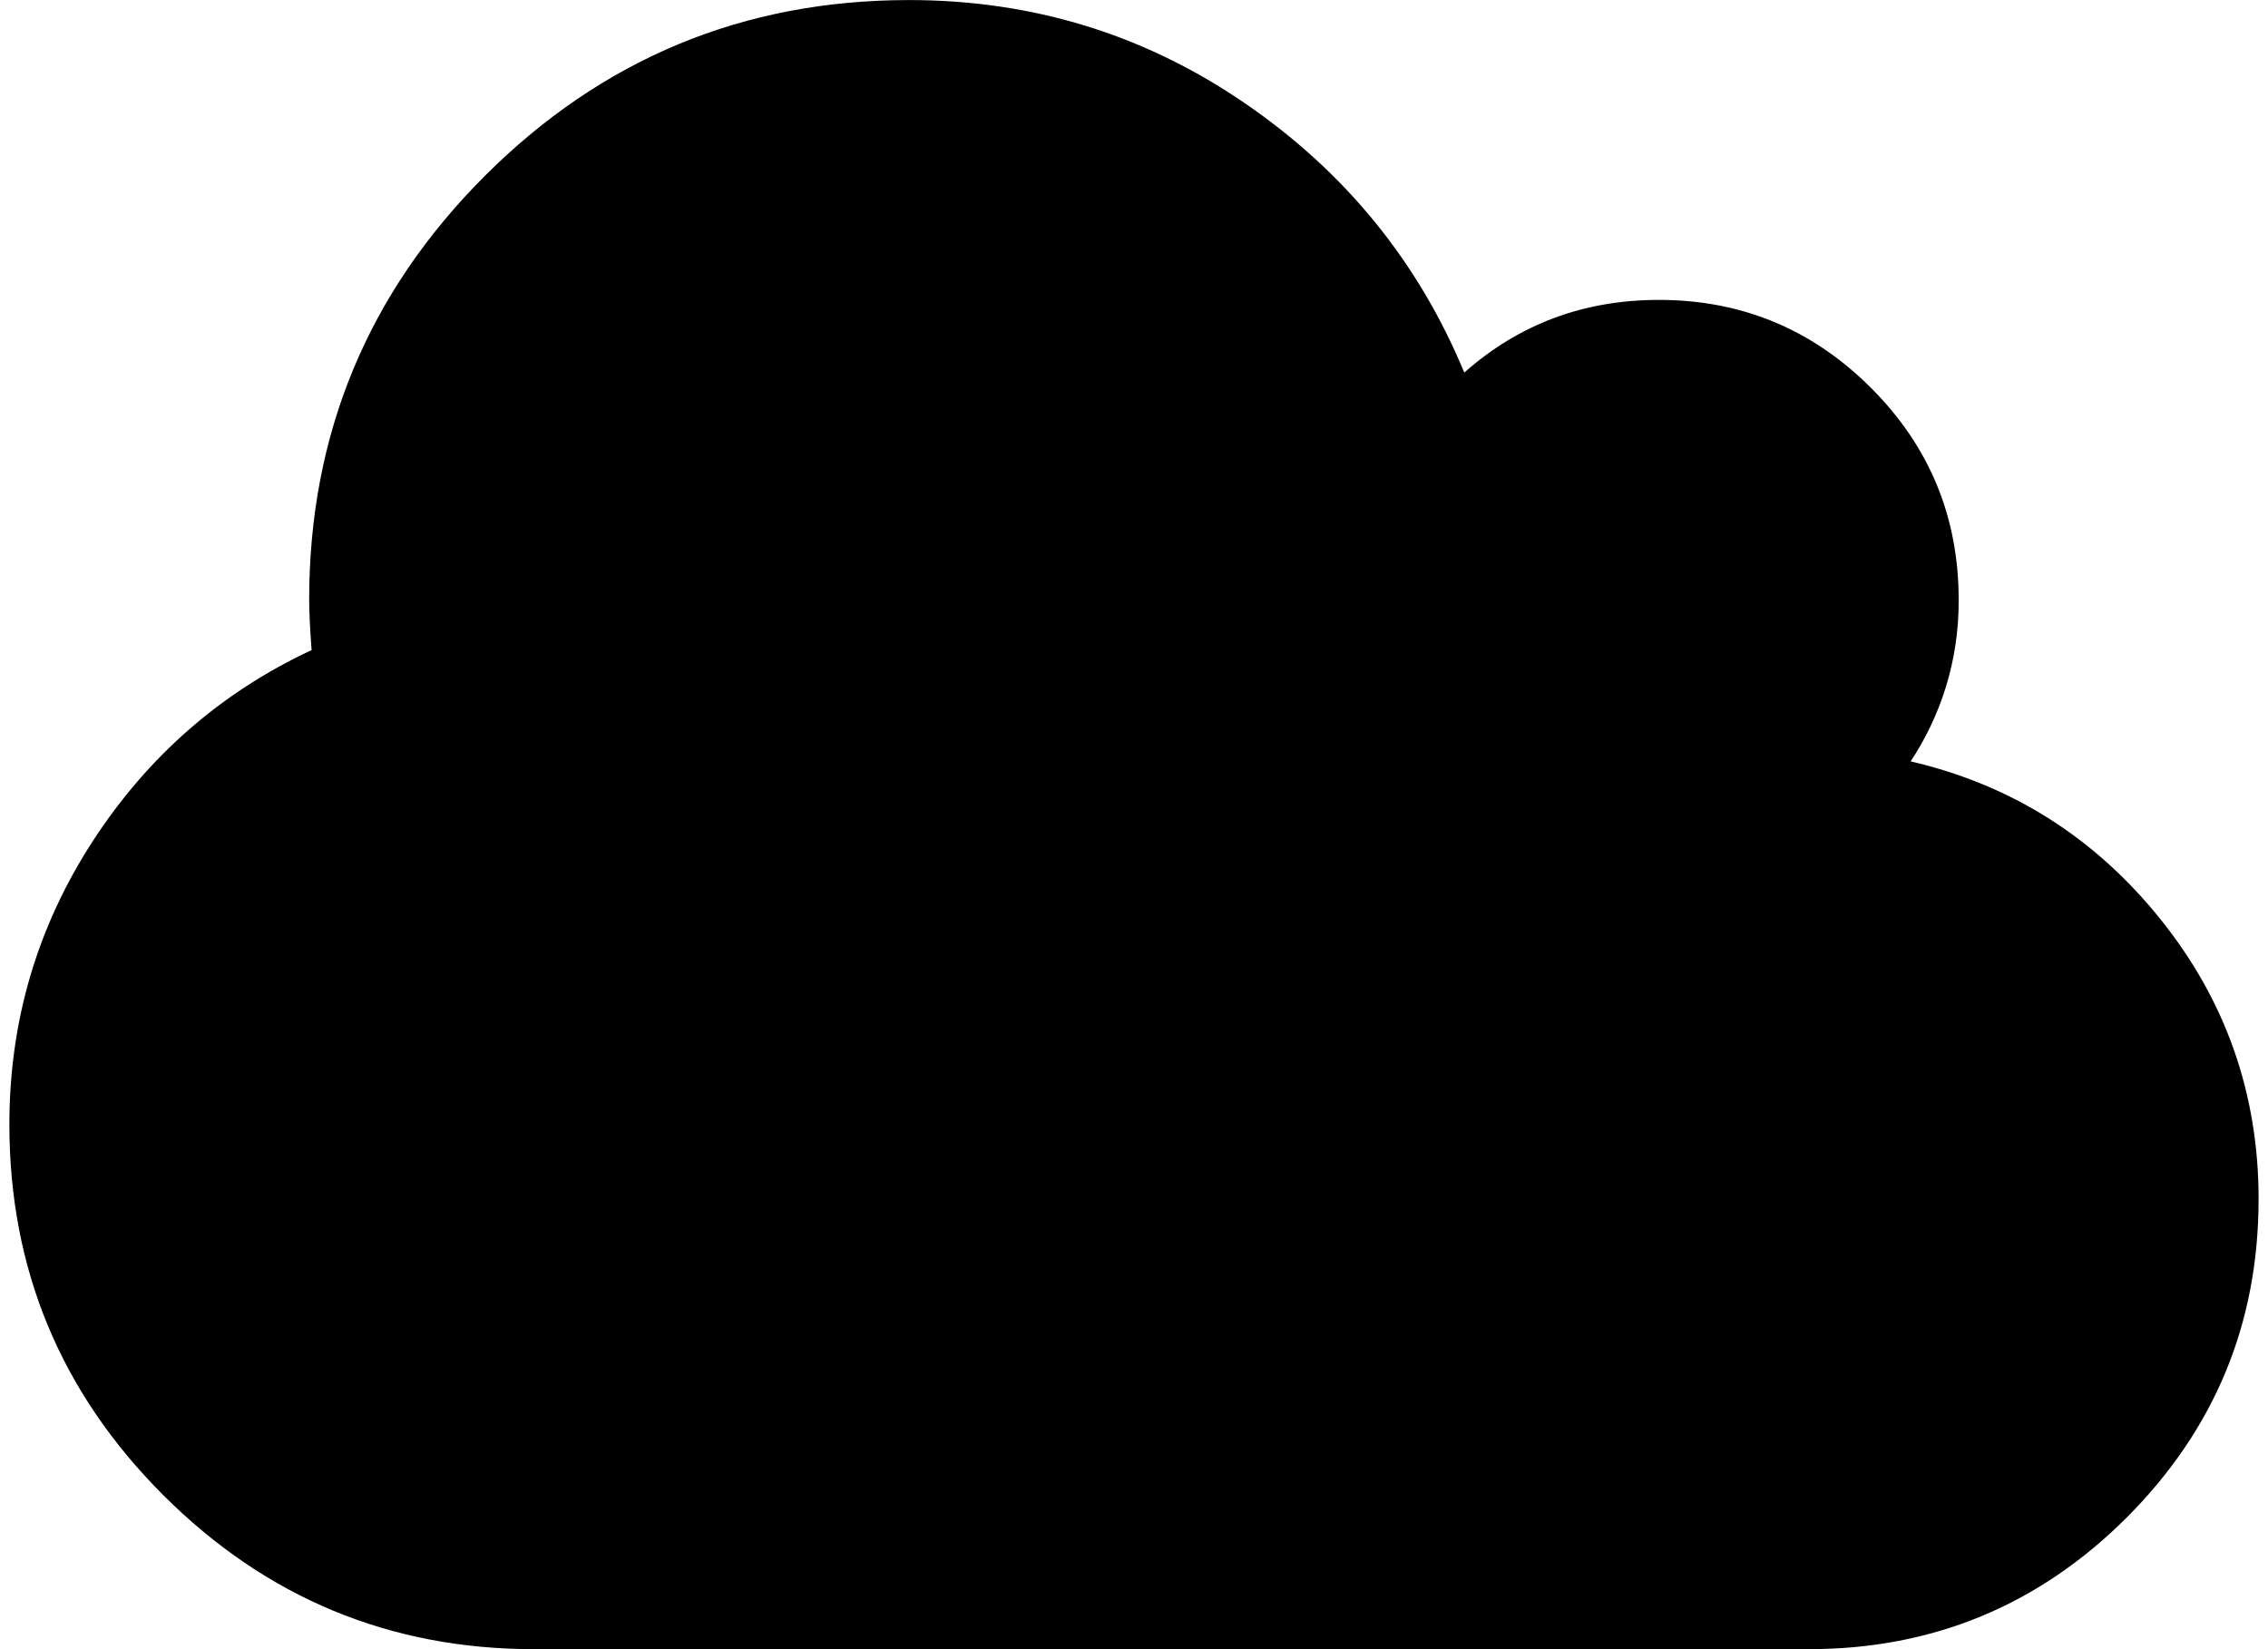 <!-- Generated by IcoMoon.io -->
<svg version="1.1" xmlns="http://www.w3.org/2000/svg" width="44" height="32" viewBox="0 0 44 32">
<path d="M43.817 23.272c0 2.41-0.854 4.466-2.556 6.172-1.704 1.703-3.763 2.556-6.172 2.556h-24.726c-2.802 0-5.2-0.997-7.194-2.987-1.994-1.994-2.987-4.391-2.987-7.194 0-2 0.538-3.831 1.613-5.49 1.074-1.656 2.494-2.896 4.25-3.715-0.031-0.422-0.047-0.75-0.047-0.976 0-3.212 1.138-5.955 3.41-8.227 2.276-2.272 5.016-3.41 8.228-3.41 2.394 0 4.566 0.666 6.512 2 1.948 1.334 3.366 3.075 4.26 5.228 1.062-0.941 2.319-1.41 3.775-1.41 1.606 0 2.975 0.569 4.112 1.704 1.138 1.137 1.704 2.509 1.704 4.115 0 0.010 0 0.022 0 0.034 0 1.155-0.348 2.228-0.945 3.121l0.013-0.020c1.957 0.456 3.569 1.475 4.841 3.056 1.275 1.584 1.91 3.4 1.91 5.444z"></path>
</svg>
